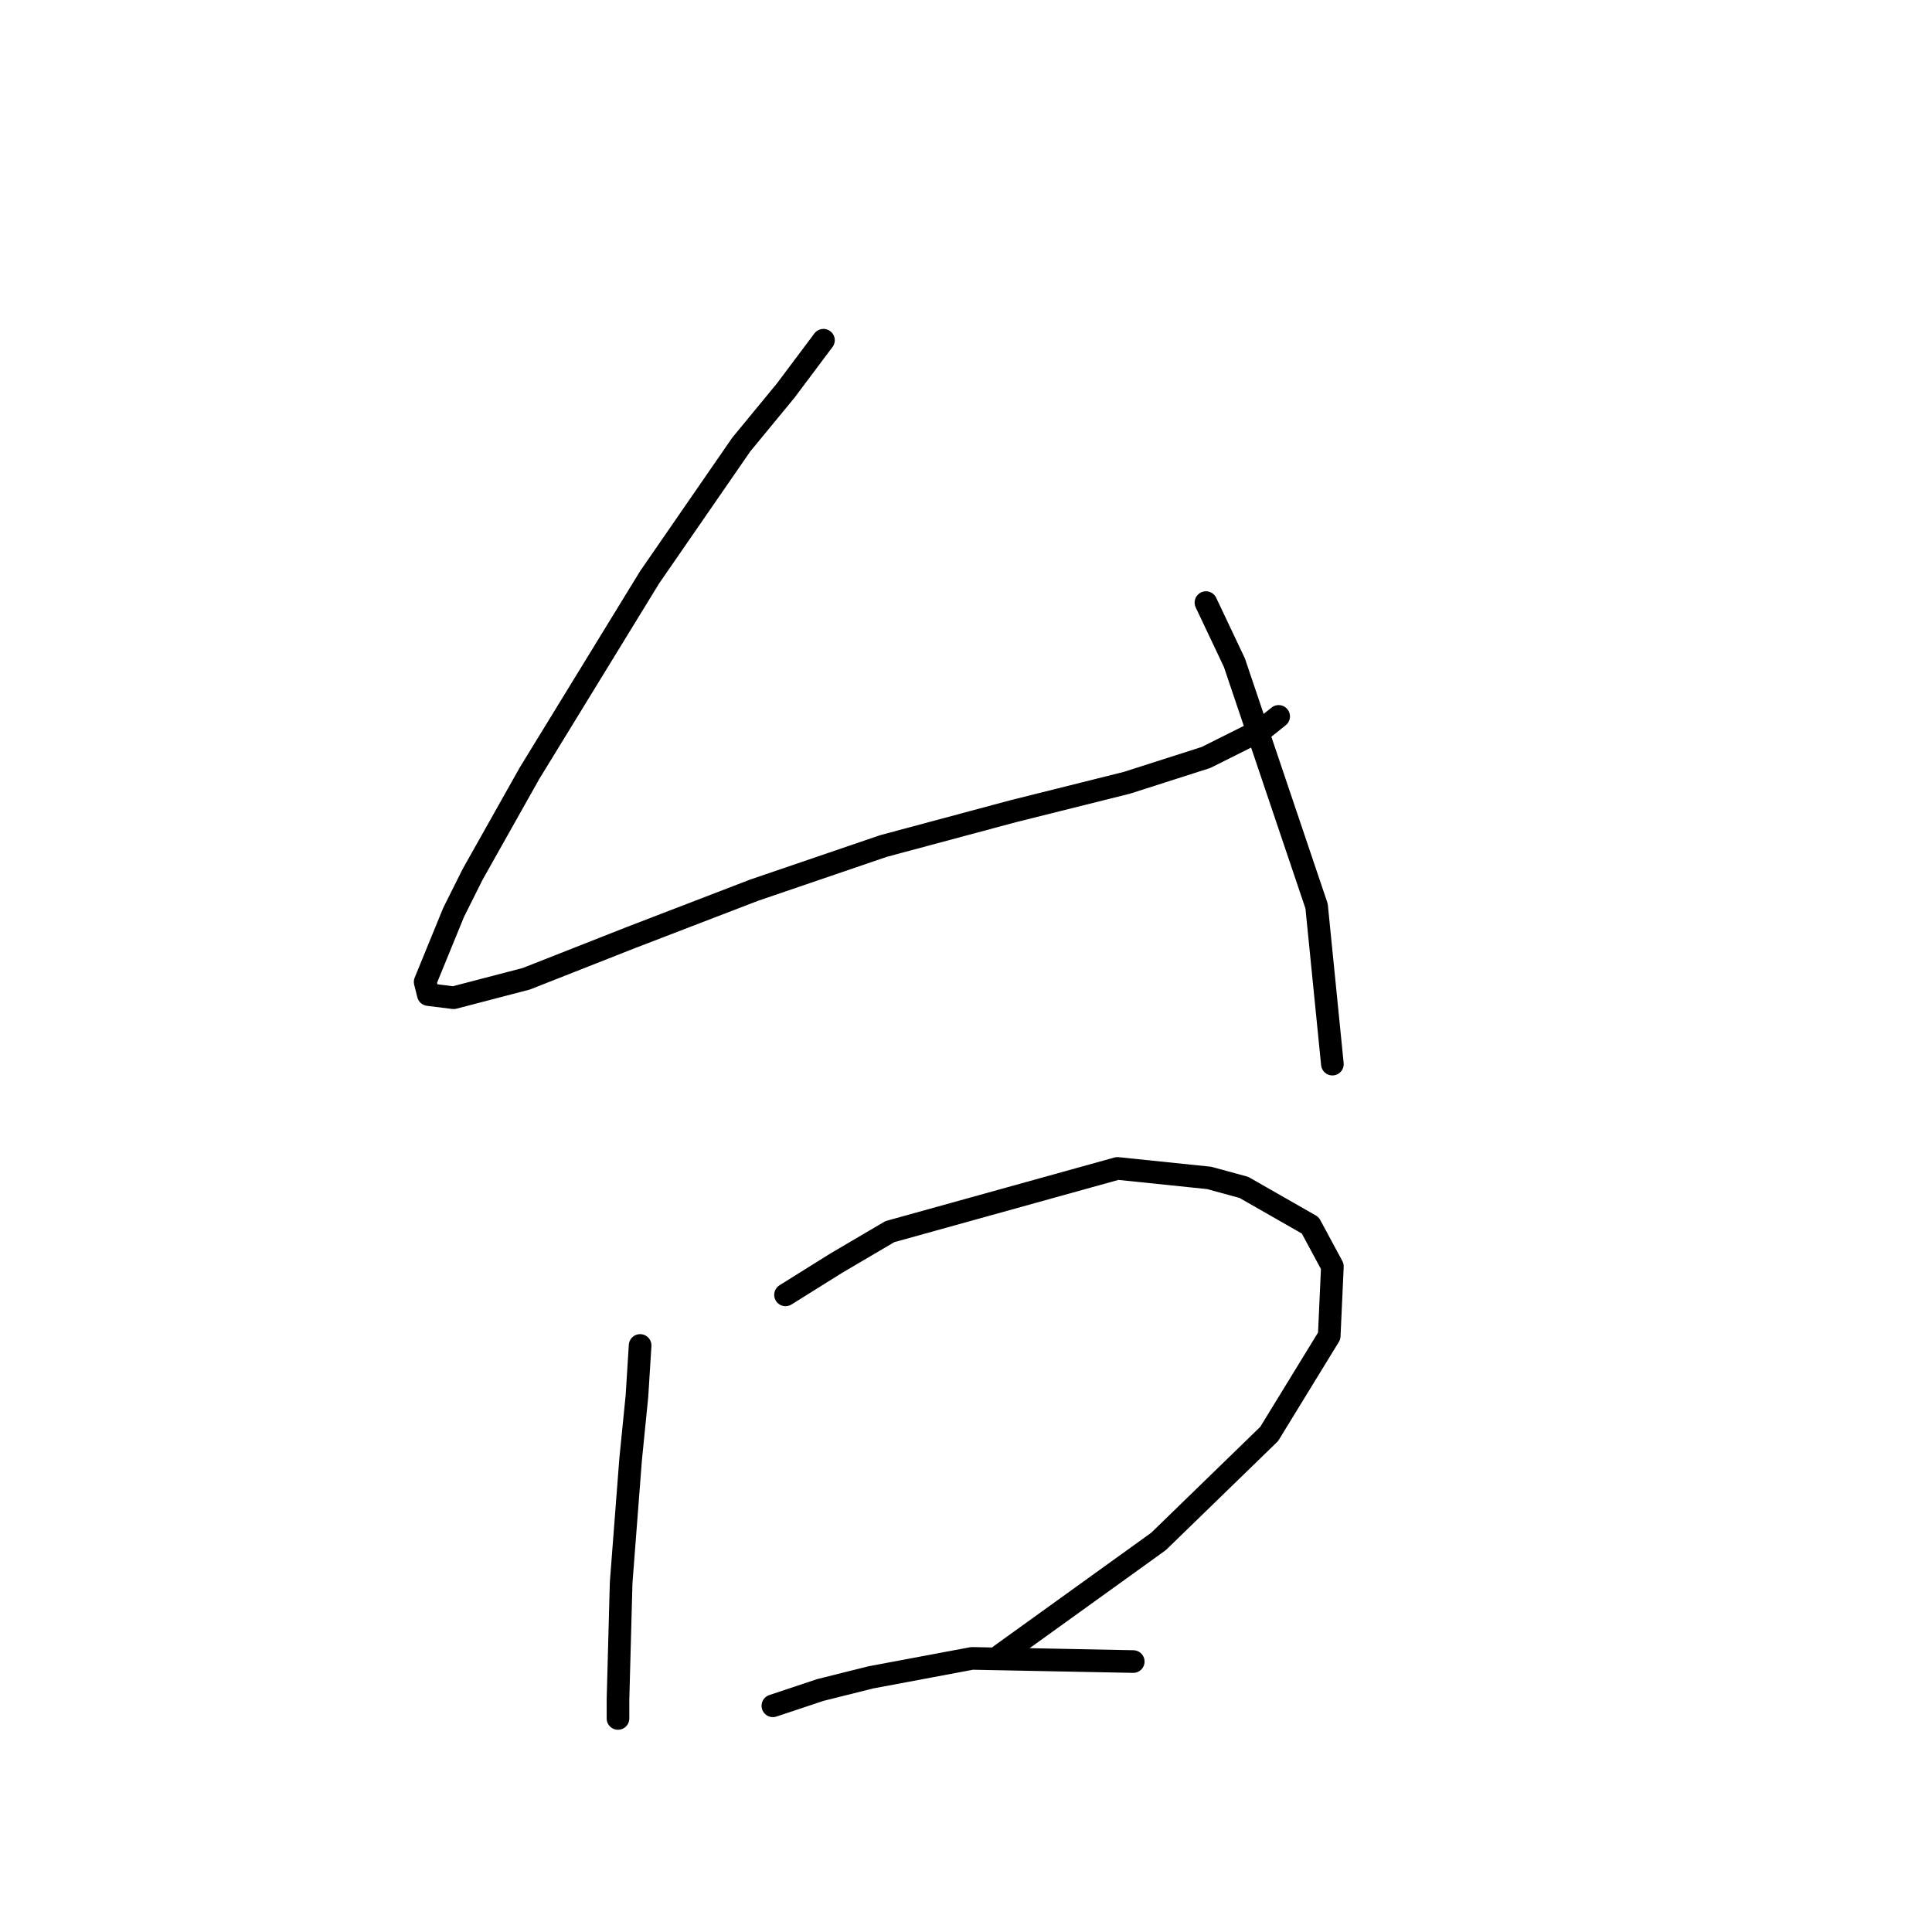 <?xml version="1.0" standalone="no"?>
    <svg width="256" height="256" xmlns="http://www.w3.org/2000/svg" version="1.1">
    <polyline stroke="black" stroke-width="3" stroke-linecap="round" fill="transparent" stroke-linejoin="round" points="109.112 45.082 104.086 51.784 98.222 58.905 86.075 76.497 70.159 102.466 62.619 115.869 60.106 120.895 56.336 130.11 56.755 131.786 60.106 132.205 69.74 129.691 83.562 124.246 99.897 117.963 117.071 112.099 134.244 107.492 149.323 103.722 159.794 100.371 167.333 96.602 169.428 94.926 169.428 94.926 " />
        <polyline stroke="black" stroke-width="3" stroke-linecap="round" fill="transparent" stroke-linejoin="round" points="159.794 79.848 163.564 87.806 174.454 120.058 176.548 141.001 176.548 141.001 " />
        <polyline stroke="black" stroke-width="3" stroke-linecap="round" fill="transparent" stroke-linejoin="round" points="84.819 178.279 84.4 184.98 83.562 193.358 82.306 209.693 81.887 225.191 81.887 227.704 81.887 227.704 " />
        <polyline stroke="black" stroke-width="3" stroke-linecap="round" fill="transparent" stroke-linejoin="round" points="104.086 171.577 110.788 167.388 117.908 163.2 148.066 154.823 160.213 156.079 164.82 157.336 173.616 162.362 176.548 167.807 176.129 177.022 168.171 190.007 153.511 204.248 132.568 219.327 132.568 219.327 " />
        <polyline stroke="black" stroke-width="3" stroke-linecap="round" fill="transparent" stroke-linejoin="round" points="102.411 226.028 108.693 223.934 115.395 222.259 128.799 219.746 150.16 220.164 150.16 220.164 " />
        </svg>